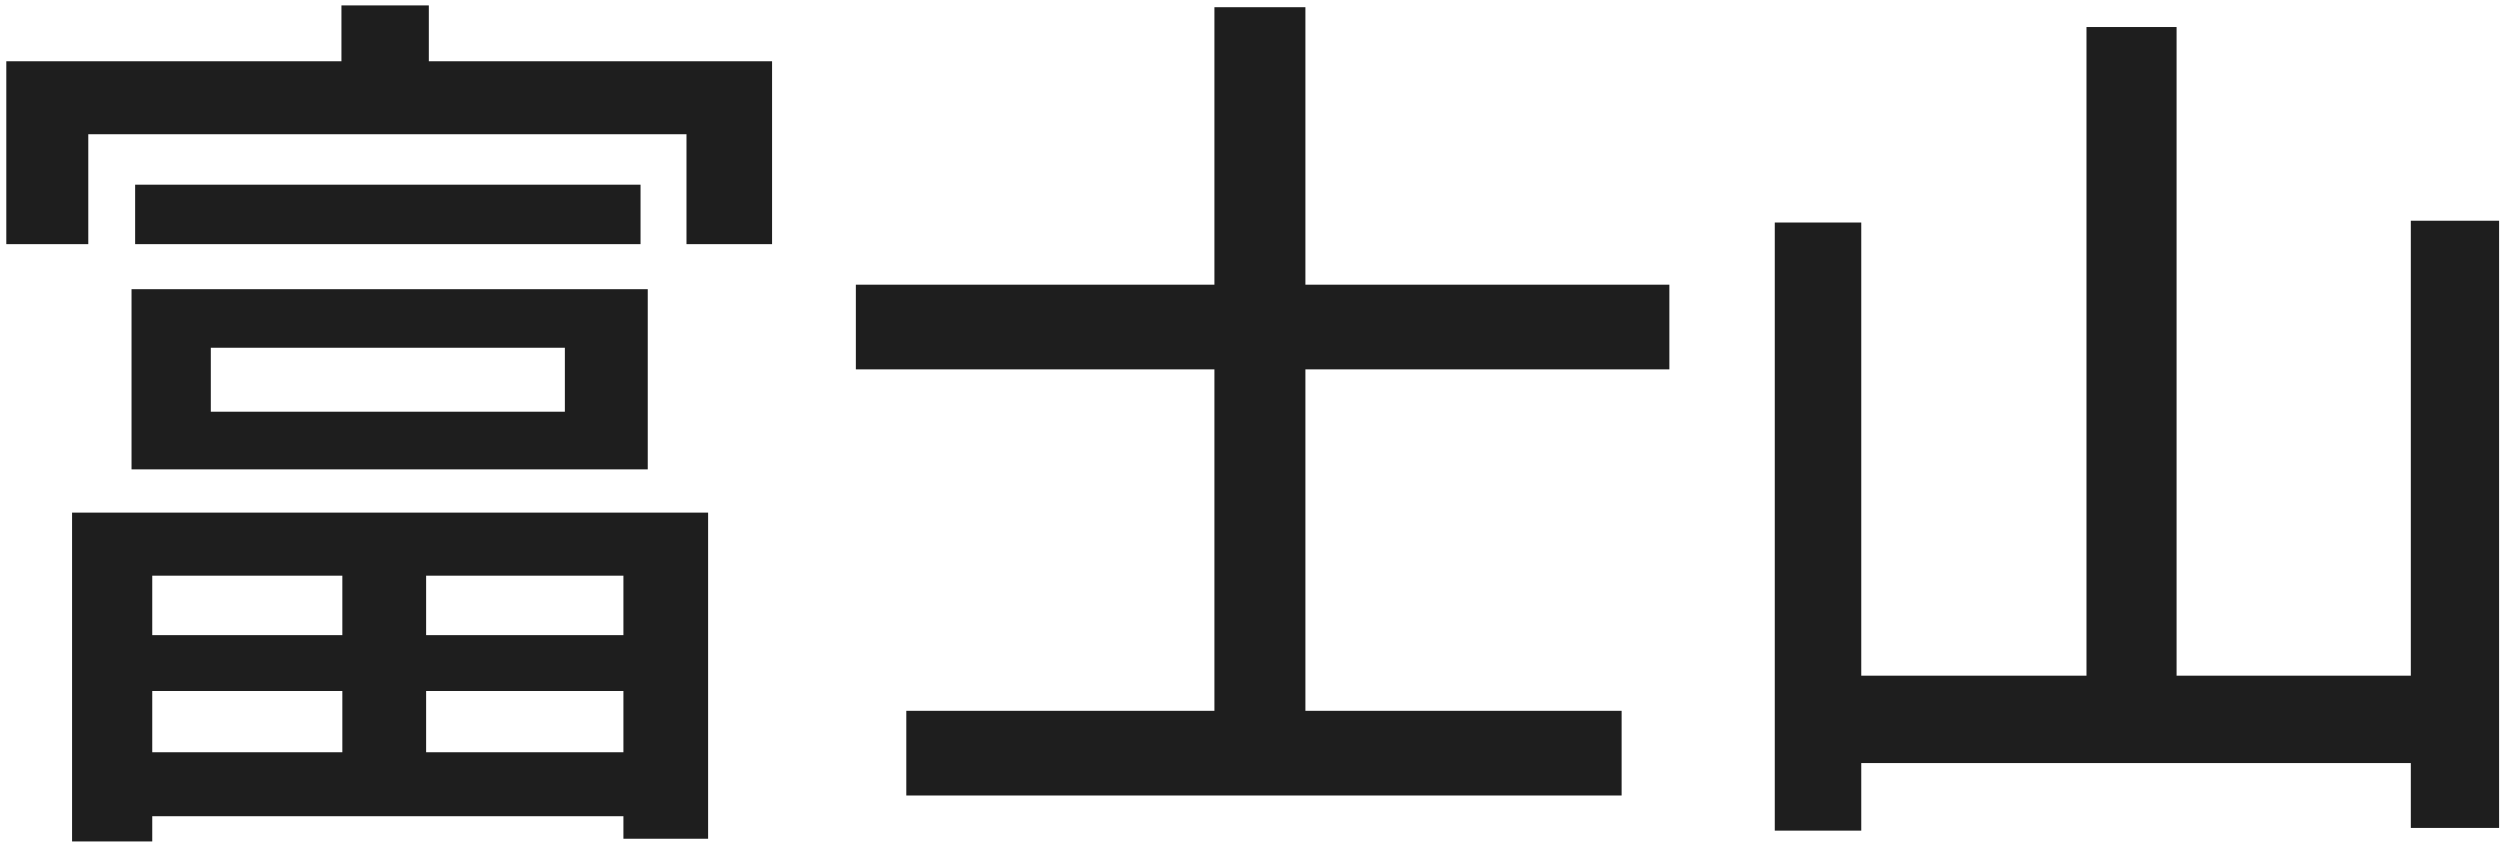 <svg width="111" height="38" viewBox="0 0 111 38" fill="none" xmlns="http://www.w3.org/2000/svg">
<path d="M15.2 23.92H18.92V34.36H15.2V23.92ZM6 8.2H28.44V10.84H6V8.2ZM9.36 15.44V18.28H25.08V15.44H9.36ZM5.84 12.84H28.76V20.84H5.84V12.84ZM3.2 22.76H31.44V37.24H27.68V25.56H6.76V37.36H3.2V22.76ZM5.12 28.2H29.36V30.68H5.12V28.2ZM5.12 33.4H29.32V36.24H5.12V33.4ZM15.16 0.24H19.04V5.12H15.16V0.24ZM0.28 2.72H34.28V10.84H30.48V5.96H3.92V10.84H0.28V2.72ZM40.24 31.56H72V35.32H40.24V31.56ZM38 12.64H74.12V16.4H38V12.64ZM53.92 0.32H57.96V34.28H53.92V0.32ZM92.64 1.2H96.64V32.28H92.64V1.2ZM78.8 9.88H82.64V36.88H78.8V9.88ZM107.04 9.8H110.96V36.76H107.04V9.8ZM80.68 30H108.76V33.88H80.68V30Z" fill="#1E1E1E"/>
</svg>
